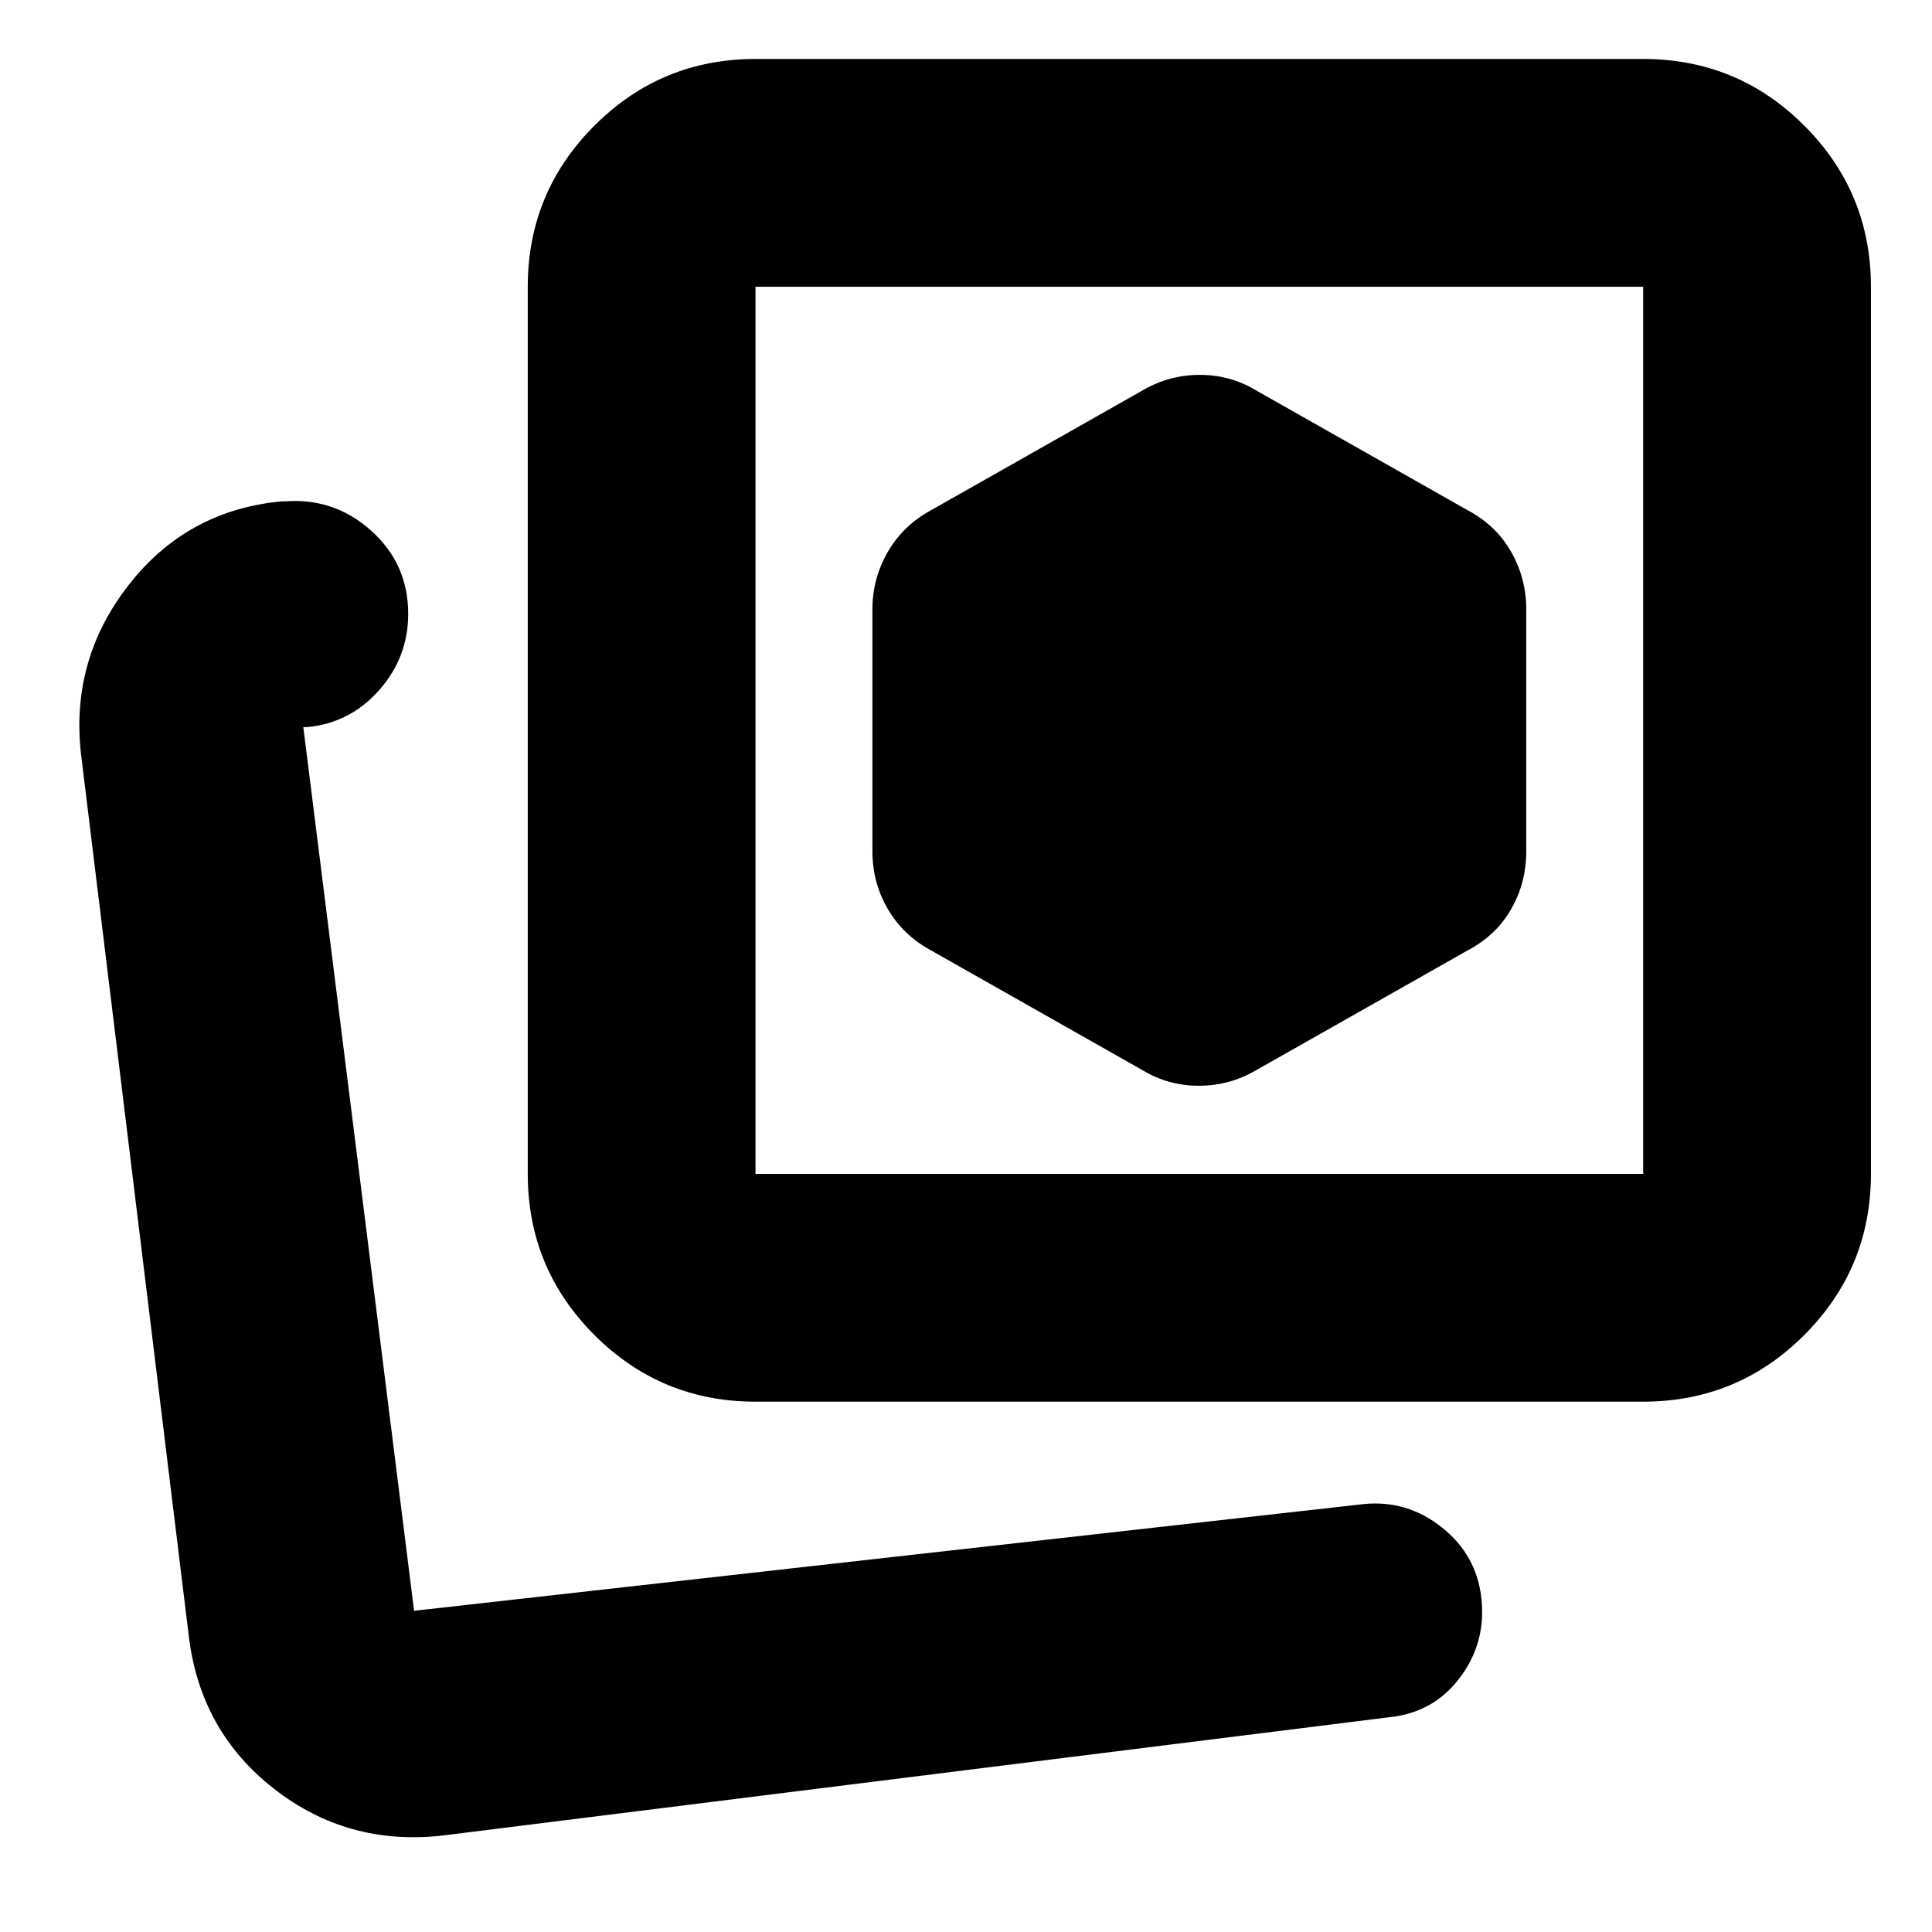 <svg xmlns="http://www.w3.org/2000/svg" height="24" viewBox="0 -960 960 960" width="24"><path d="m623.74-427.98 105.74-59.89q14-7.42 21.46-20.49 7.45-13.07 7.45-28.69v-120.19q0-15.26-7.45-28.45-7.46-13.18-21.46-20.66l-105.74-59.89q-12.55-7.48-27.59-7.48t-28 7.48l-105.74 59.89q-13.71 7.48-21.31 20.66-7.6 13.19-7.6 28.45v120.19q0 15.62 7.6 28.66 7.6 13.04 21.31 20.52l105.74 59.89q12.56 7.48 27.59 7.48 15.04 0 28-7.48ZM375.41-263.52q-46.93 0-80.05-33.12-33.12-33.13-33.12-80.06v-440.82q0-46.93 33.12-80.05 33.12-33.13 80.05-33.13h441.07q46.93 0 80.05 33.13 33.12 33.12 33.12 80.05v440.82q0 46.93-33.12 80.06-33.12 33.12-80.05 33.12H375.41Zm0-113.18h441.07v-440.82H375.41v440.82Zm220.66-220.41Zm-398.64 437.5Zm22.29 111.7q-47.11 5.24-83.64-23.31-36.53-28.56-42.25-75.67L40.3-584.96q-5.47-46.87 23.44-84.12 28.91-37.25 75.88-41.77h1.62q24.67-2 43.13 14.48t18.46 41.45q0 21.52-14.46 37.89-14.46 16.36-35.94 18.36h-1.71l55.04 439.06 471.63-53q21.68-2.24 39.08 11.57 17.4 13.8 19.67 35.63 2.27 21.82-10.8 39.14-13.08 17.31-34.99 19.55L219.72-47.91Z"/></svg>
